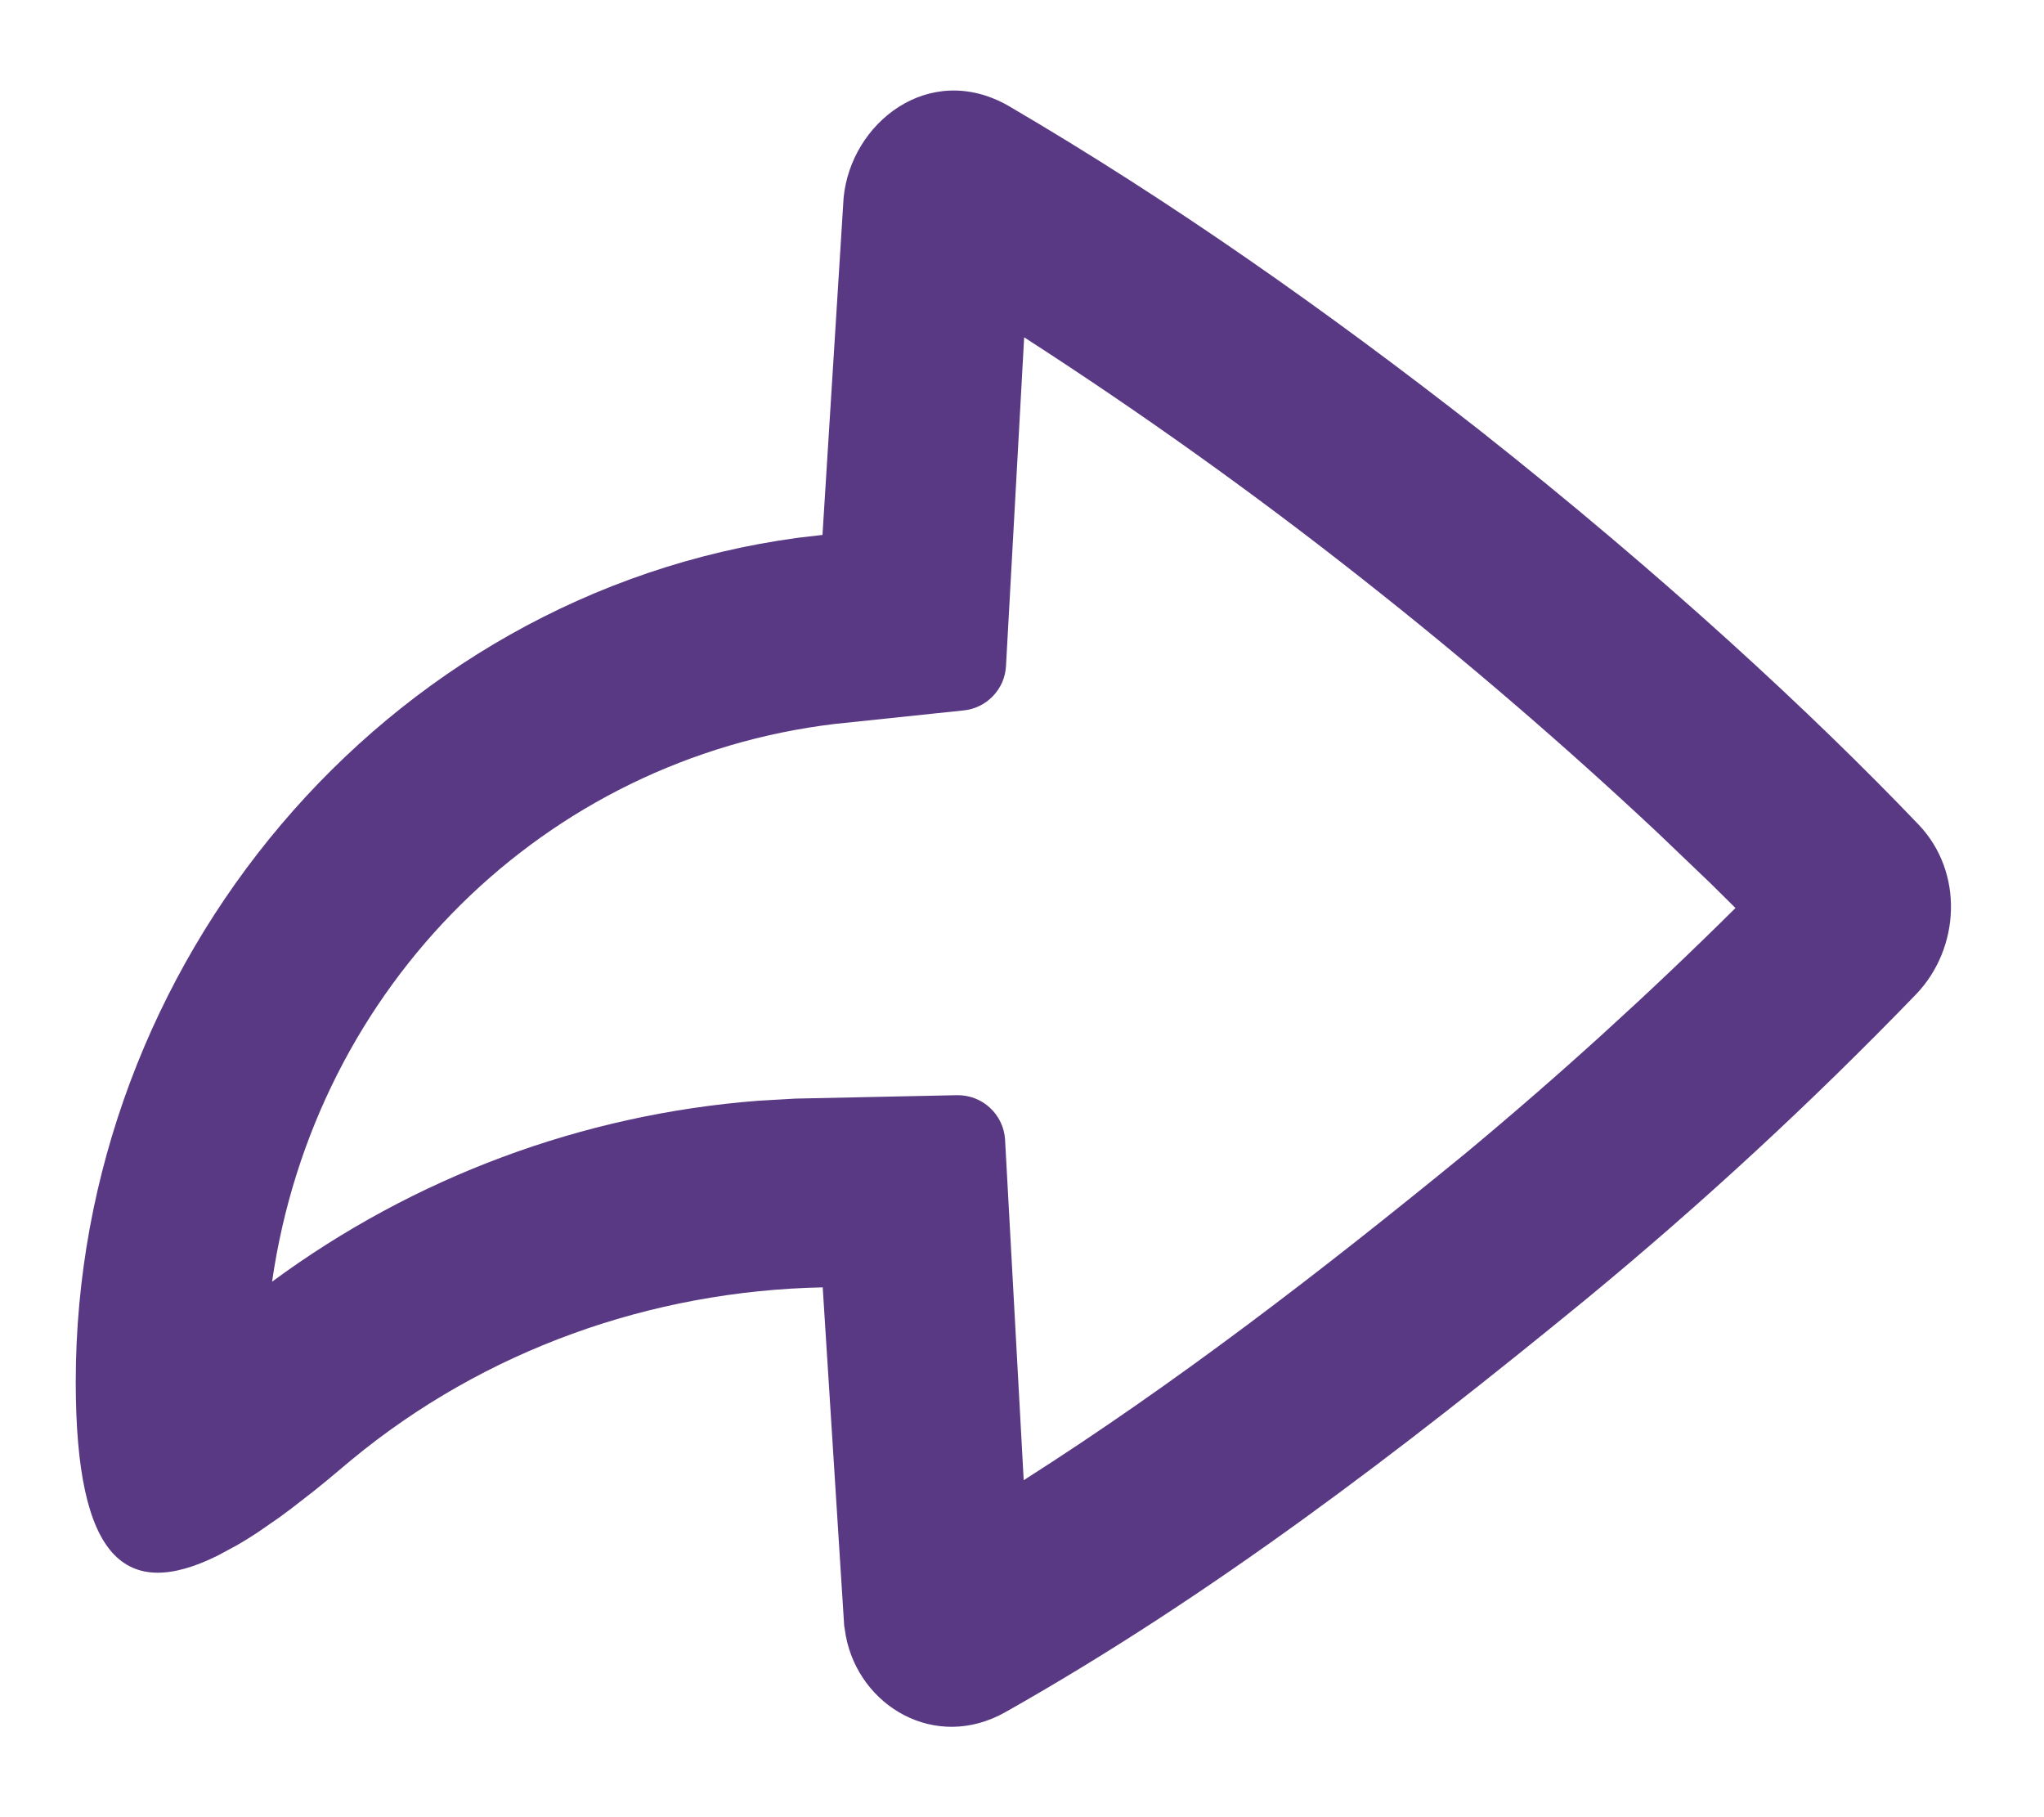 <svg width="18" height="16" viewBox="0 0 18 16" fill="none" xmlns="http://www.w3.org/2000/svg">
<path d="M7.429 1.742C7.492 1.08 8.184 0.534 8.881 0.932C10.331 1.781 11.7 2.749 13.023 3.783C14.656 5.073 15.967 6.289 16.895 7.26C17.298 7.682 17.26 8.35 16.875 8.753C15.956 9.704 14.984 10.602 13.963 11.443C12.348 12.765 10.675 14.047 8.854 15.075C8.237 15.423 7.568 15.024 7.449 14.407L7.434 14.313L7.245 11.335C5.732 11.366 4.267 11.886 3.095 12.854L2.874 13.039L2.768 13.125L2.562 13.285C2.529 13.31 2.495 13.335 2.462 13.359L2.27 13.492C2.211 13.531 2.15 13.569 2.089 13.604L1.917 13.697C1.112 14.095 0.667 13.743 0.667 12.166C0.667 8.496 3.371 5.23 7.027 4.735L7.243 4.71L7.429 1.742ZM9.019 2.97L8.859 5.864C8.854 5.963 8.814 6.056 8.745 6.128C8.677 6.2 8.585 6.245 8.487 6.255L7.353 6.374C4.799 6.679 2.772 8.675 2.396 11.285C3.645 10.364 5.128 9.812 6.675 9.692L7.006 9.673L8.426 9.643C8.534 9.641 8.639 9.68 8.718 9.754C8.797 9.827 8.845 9.928 8.851 10.036L9.015 13.033C10.351 12.182 11.624 11.203 12.902 10.158C13.727 9.472 14.521 8.751 15.283 7.995L15.068 7.782L14.604 7.338C13.767 6.553 12.895 5.804 11.993 5.094C11.036 4.339 10.044 3.631 9.019 2.97Z" fill="#593983"/>
</svg>
